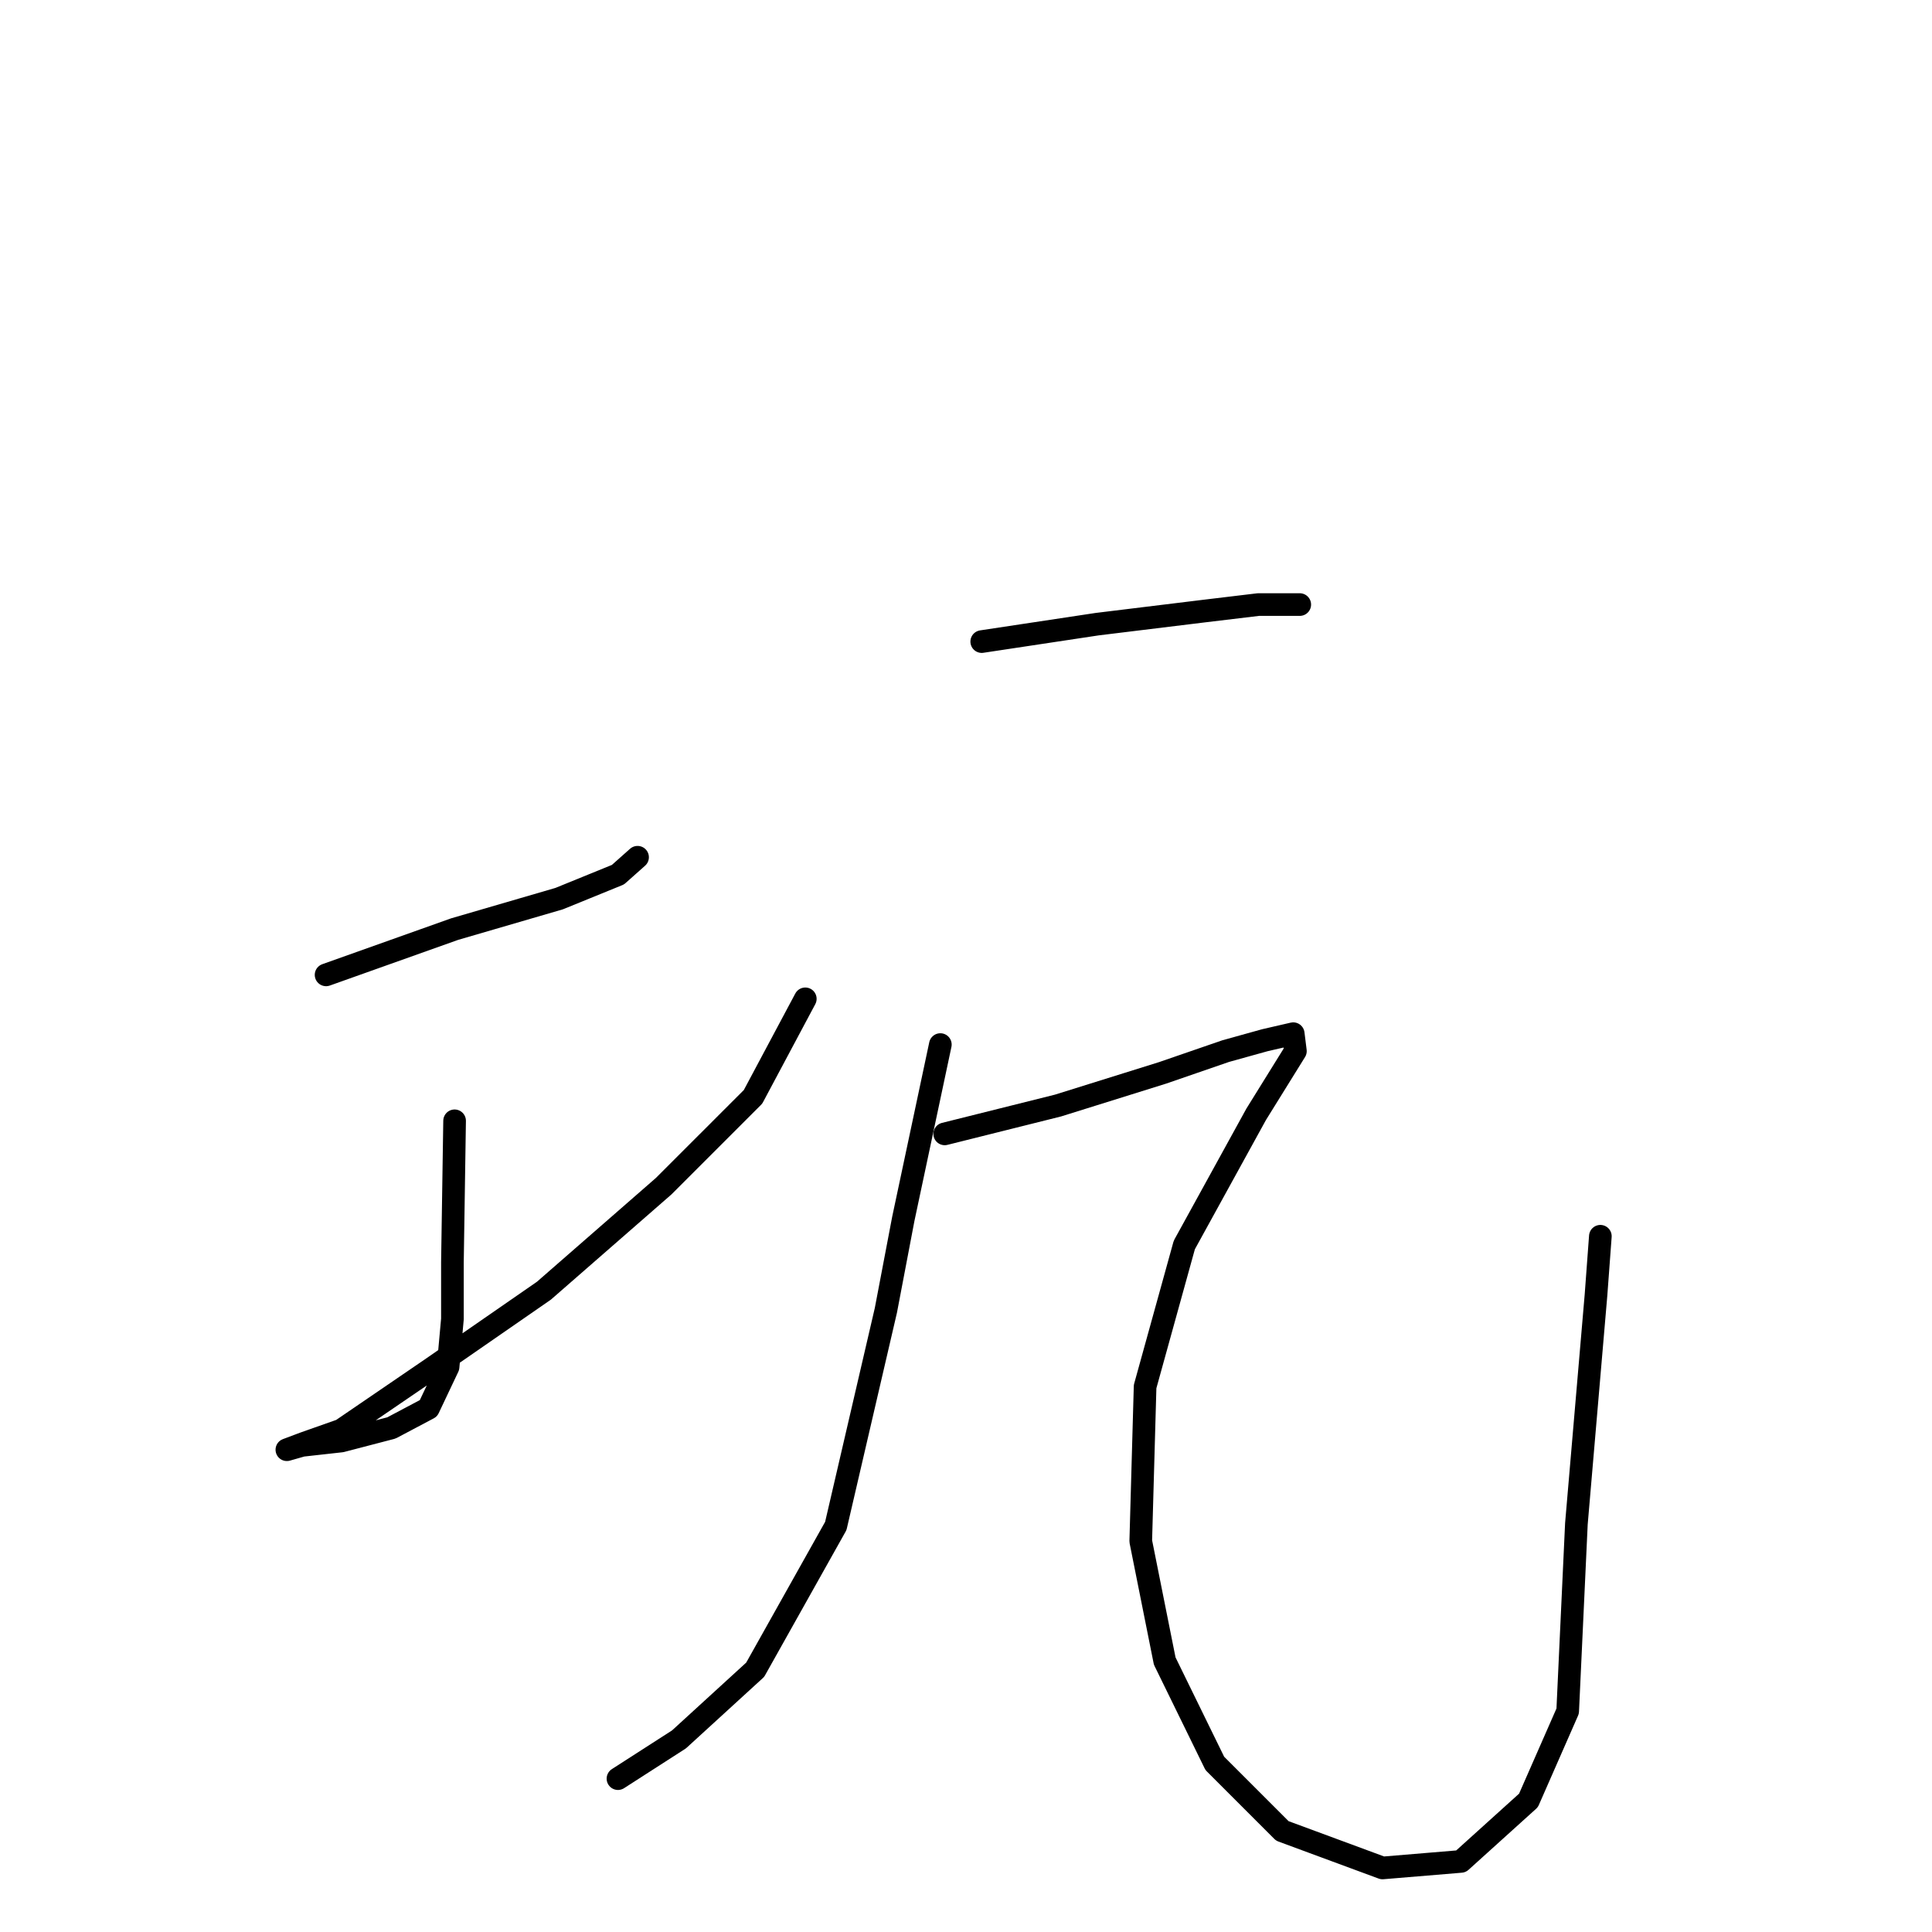 <?xml version="1.0" standalone="no"?>
    <svg width="256" height="256" xmlns="http://www.w3.org/2000/svg" version="1.1">
    <polyline stroke="black" stroke-width="3" stroke-linecap="round" fill="transparent" stroke-linejoin="round" points="43.207 129.175 60.237 123.113 74.091 119.073 81.884 115.898 84.481 113.589 84.481 113.589 " />
        <polyline stroke="black" stroke-width="3" stroke-linecap="round" fill="transparent" stroke-linejoin="round" points="60.237 148.513 59.948 167.274 59.948 174.778 59.371 181.128 56.773 186.612 51.866 189.21 45.228 190.941 40.033 191.519 38.012 192.096 40.321 191.23 45.228 189.498 57.062 181.417 72.07 171.026 87.945 157.172 99.779 145.338 106.706 132.35 106.706 132.35 " />
        <polyline stroke="black" stroke-width="3" stroke-linecap="round" fill="transparent" stroke-linejoin="round" points="124.601 138.411 119.694 161.501 117.385 173.624 110.747 202.198 100.067 221.247 89.965 230.483 81.884 235.679 81.884 235.679 " />
        <polyline stroke="black" stroke-width="3" stroke-linecap="round" fill="transparent" stroke-linejoin="round" points="130.085 85.014 145.382 82.705 159.525 80.974 166.741 80.108 172.225 80.108 172.225 80.108 " />
        <polyline stroke="black" stroke-width="3" stroke-linecap="round" fill="transparent" stroke-linejoin="round" points="125.178 150.245 140.187 146.492 154.041 142.163 162.411 139.277 167.607 137.833 171.359 136.968 171.647 139.277 166.452 147.647 156.927 164.965 151.732 183.726 151.155 204.218 154.33 220.093 160.968 233.658 169.916 242.606 183.193 247.513 193.583 246.647 202.531 238.565 207.726 226.731 208.881 201.909 211.478 171.603 212.056 163.81 212.056 163.81 " />
        </svg>
